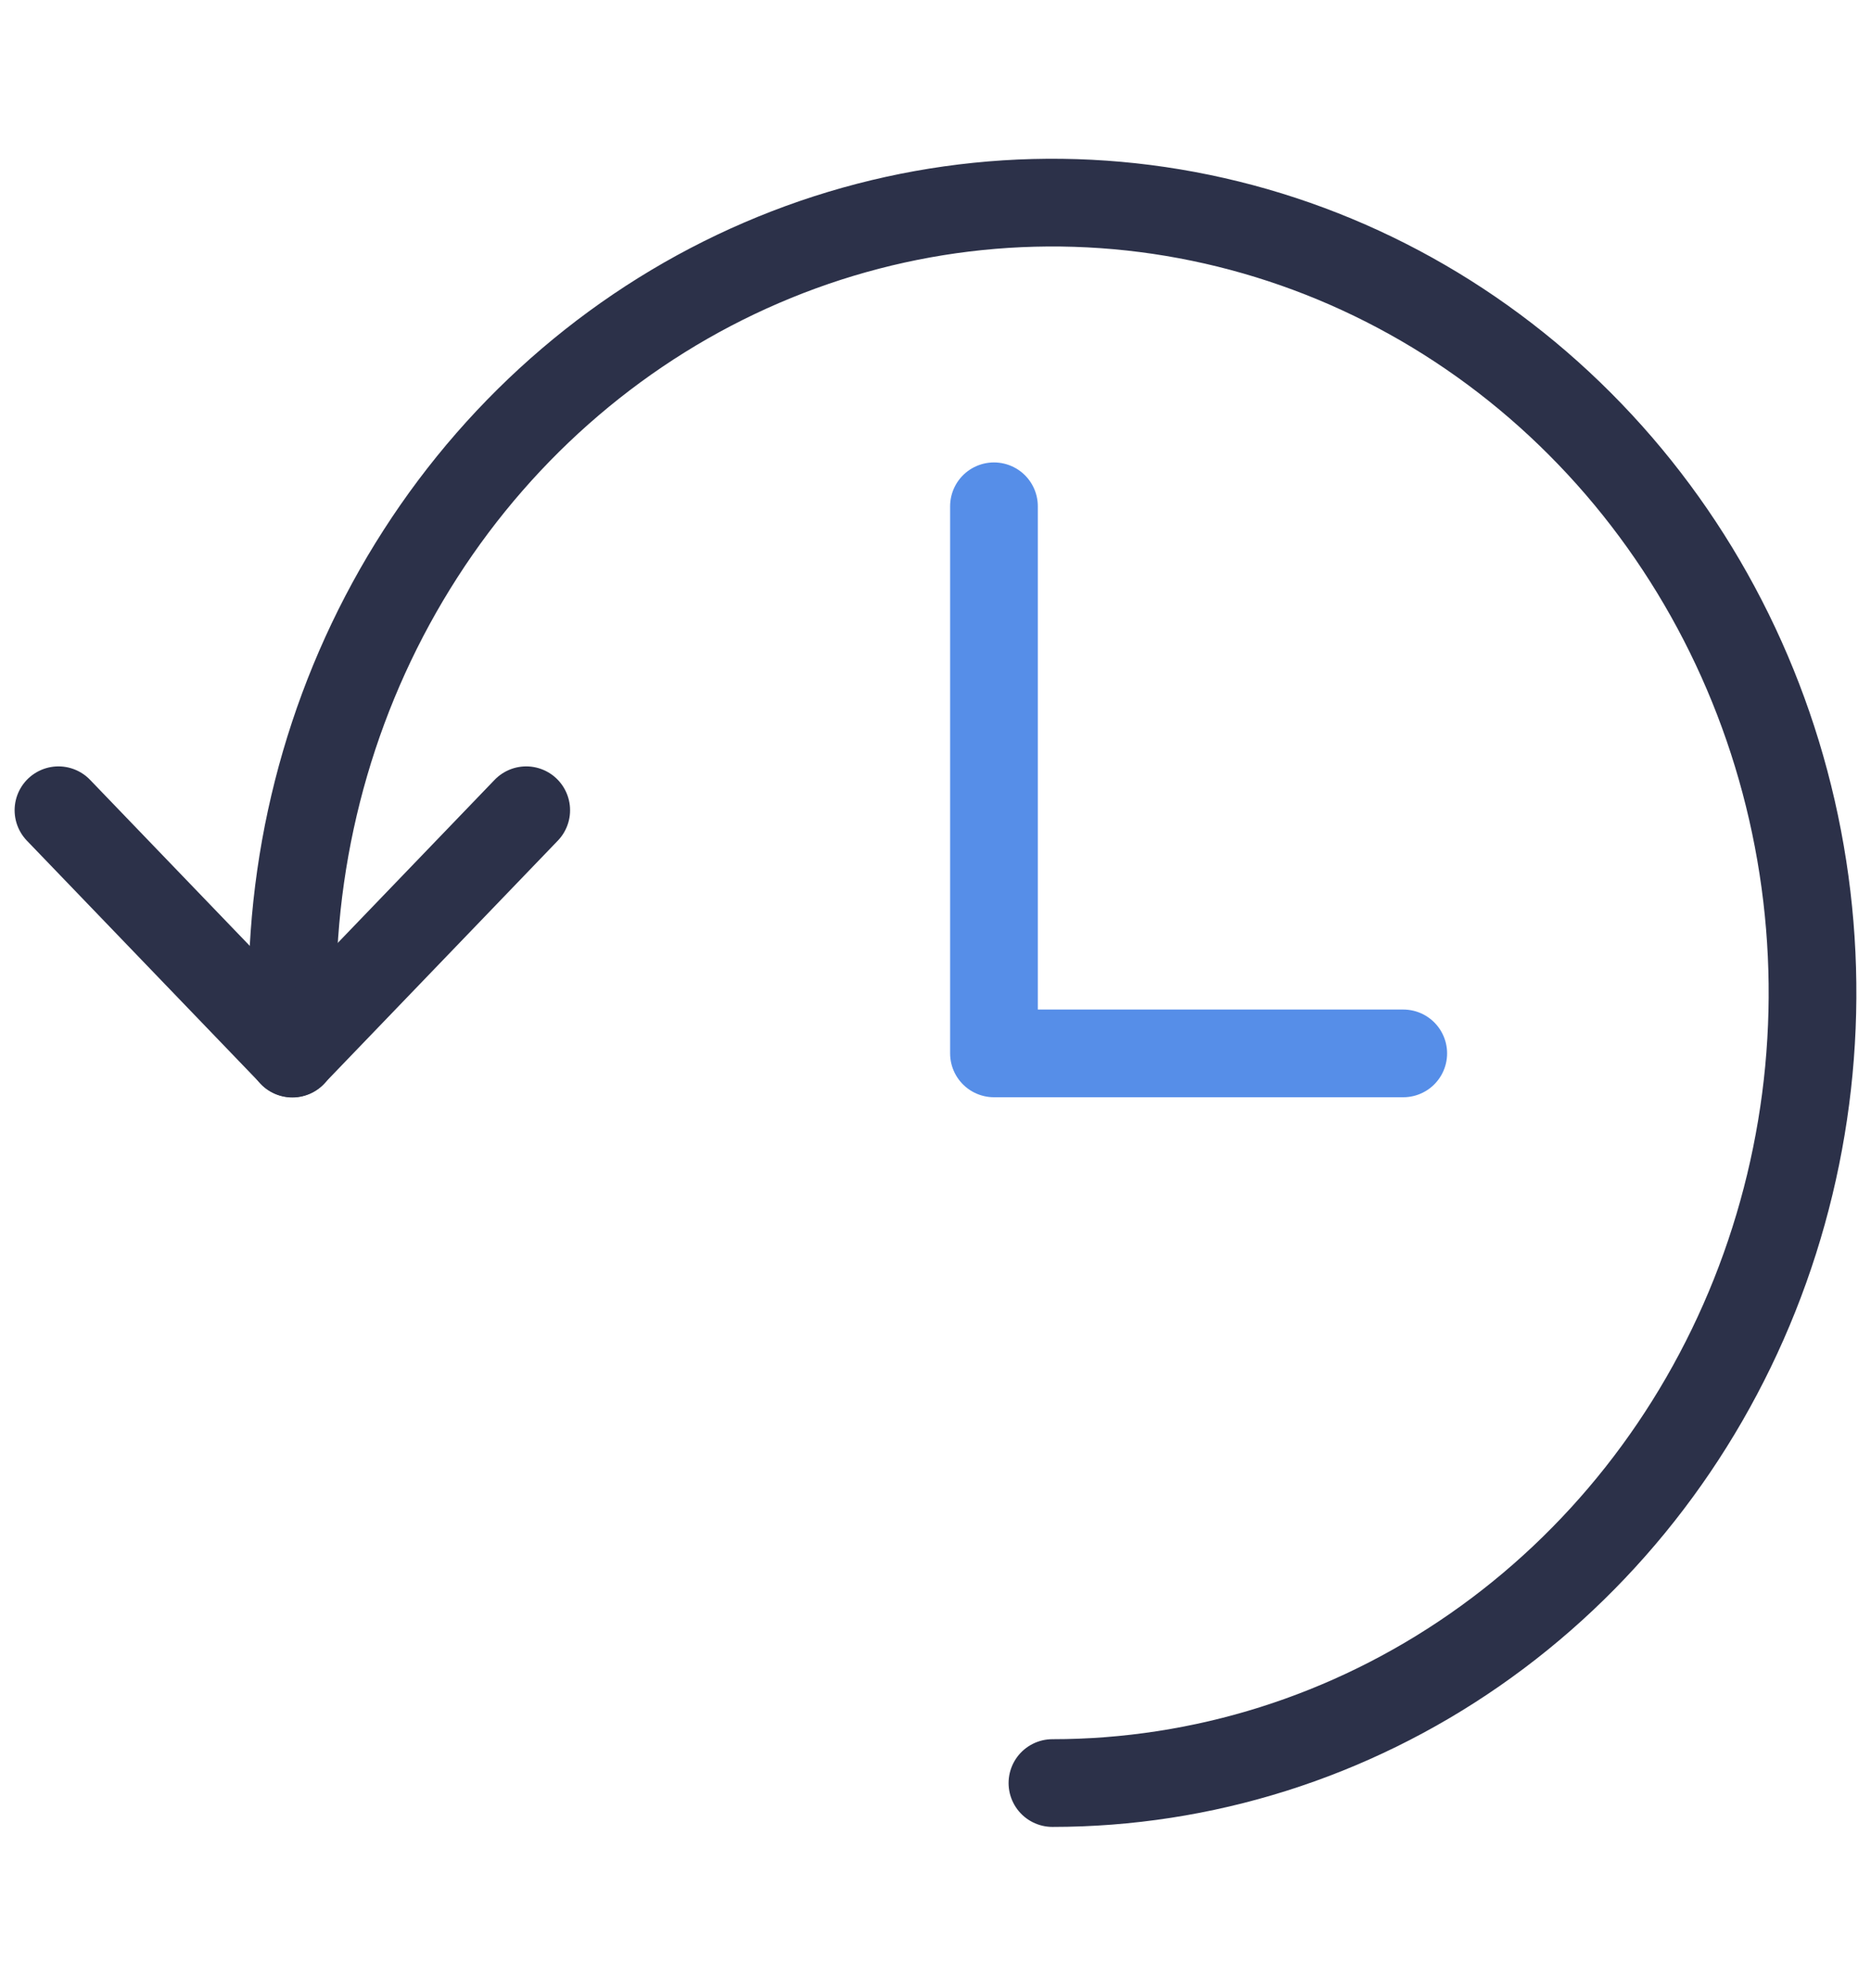 <svg width="32" height="34" viewBox="0 0 32 34" fill="none" xmlns="http://www.w3.org/2000/svg">
<path d="M18 30.492C20.571 30.492 23.085 29.7 25.222 28.215C27.36 26.73 29.026 24.619 30.01 22.15C30.994 19.681 31.252 16.963 30.75 14.342C30.249 11.721 29.011 9.313 27.192 7.423C25.374 5.533 23.058 4.246 20.536 3.725C18.014 3.203 15.401 3.471 13.025 4.494C10.65 5.516 8.619 7.248 7.191 9.471C5.762 11.693 5 14.306 5 16.978V18.018" stroke="#2C3149" stroke-width="1.5" stroke-linecap="round" stroke-linejoin="round"/>
<path d="M1 13.856L5 18.014L9 13.856" stroke="#2C3149" stroke-width="1.5" stroke-linecap="round" stroke-linejoin="round"/>
<path d="M17 8.658V18.014H24" stroke="#568EE8" stroke-width="1.5" stroke-linecap="round" stroke-linejoin="round"/>
</svg>
